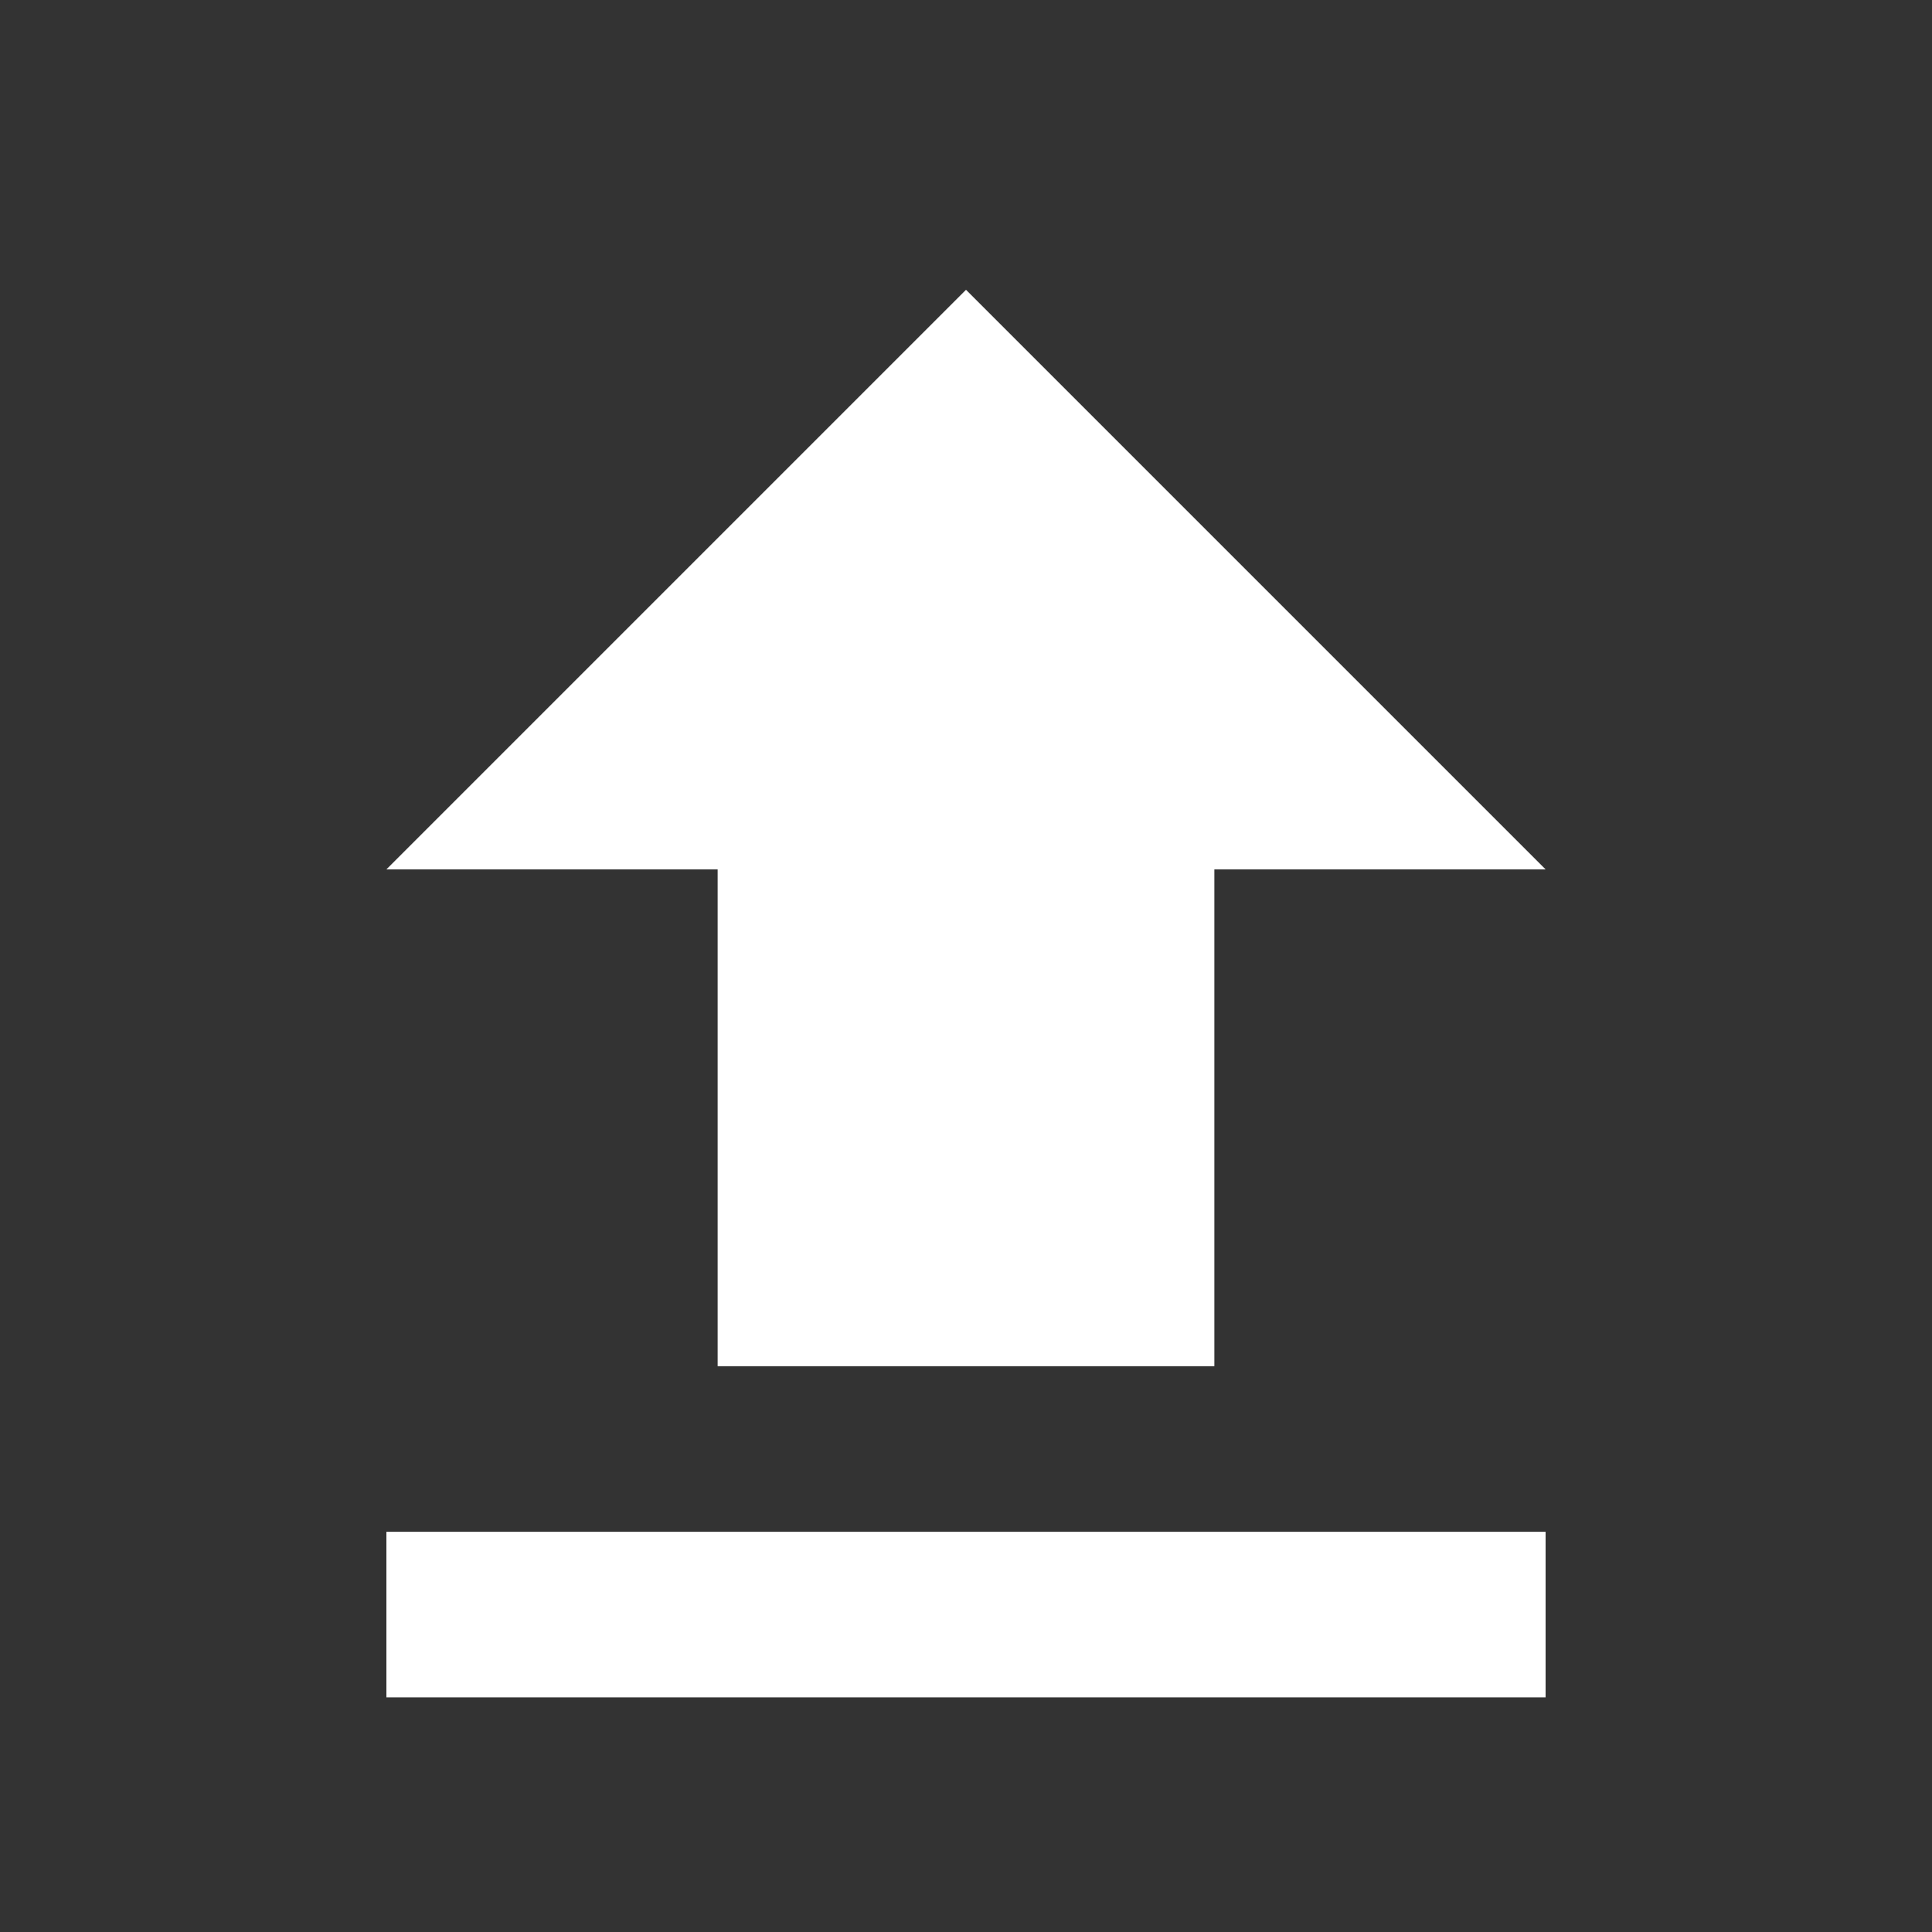 <svg id="Group_3678" data-name="Group 3678" xmlns="http://www.w3.org/2000/svg" width="20" height="20" viewBox="0 0 20 20">
  <rect x="0" y="0" width="20" height="20" fill="#333333" stroke="none"/>
  <rect id="Rectangle_2085" data-name="Rectangle 2085" width="20" height="20" rx="2" fill="none"/>
  <path id="ic_file_upload_24px" d="M3.429,11.143H8.571V6H12L6,0,0,6H3.429ZM0,12.857H12v1.714H0Z" transform="translate(4 3)" fill="#fff"/>
</svg>
